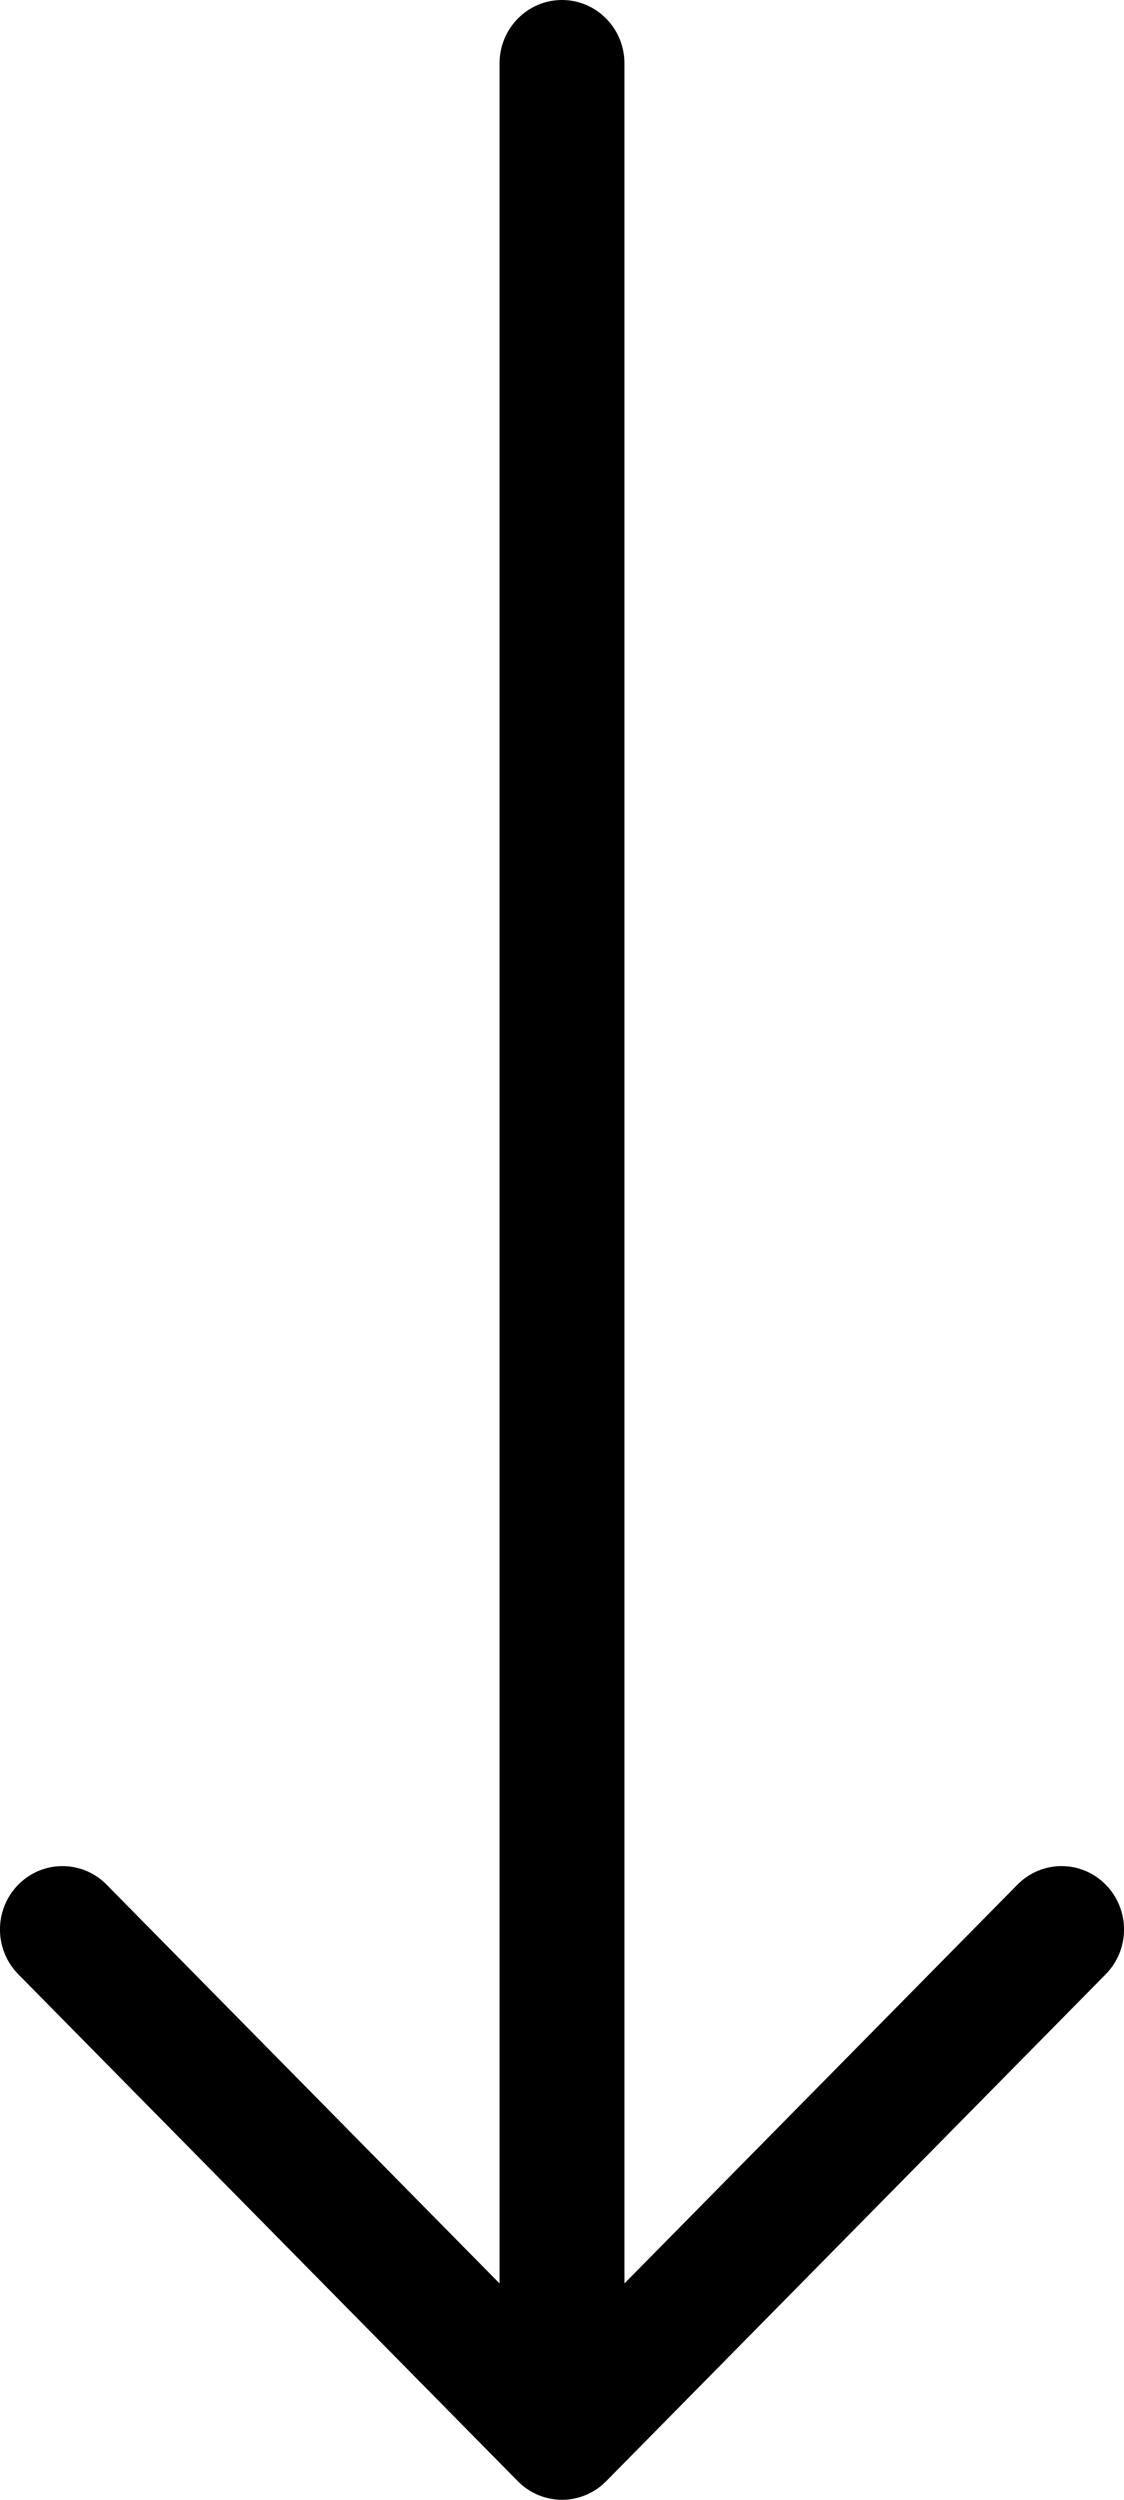 <svg width="18" height="40" viewBox="0 0 18 40" fill="none" xmlns="http://www.w3.org/2000/svg">
<g style="mix-blend-mode:overlay">
<path fill-rule="evenodd" clip-rule="evenodd" d="M9 0C9.552 0 10 0.454 10 1.014L10 36.538L16.293 30.157C16.683 29.761 17.317 29.761 17.707 30.157C18.098 30.553 18.098 31.195 17.707 31.591L9.707 39.703C9.52 39.893 9.265 40 9 40C8.735 40 8.48 39.893 8.293 39.703L0.293 31.591C-0.098 31.195 -0.098 30.553 0.293 30.157C0.683 29.761 1.317 29.761 1.707 30.157L8 36.538L8 1.014C8 0.454 8.448 0 9 0Z" fill="black"/>
</g>
</svg>
